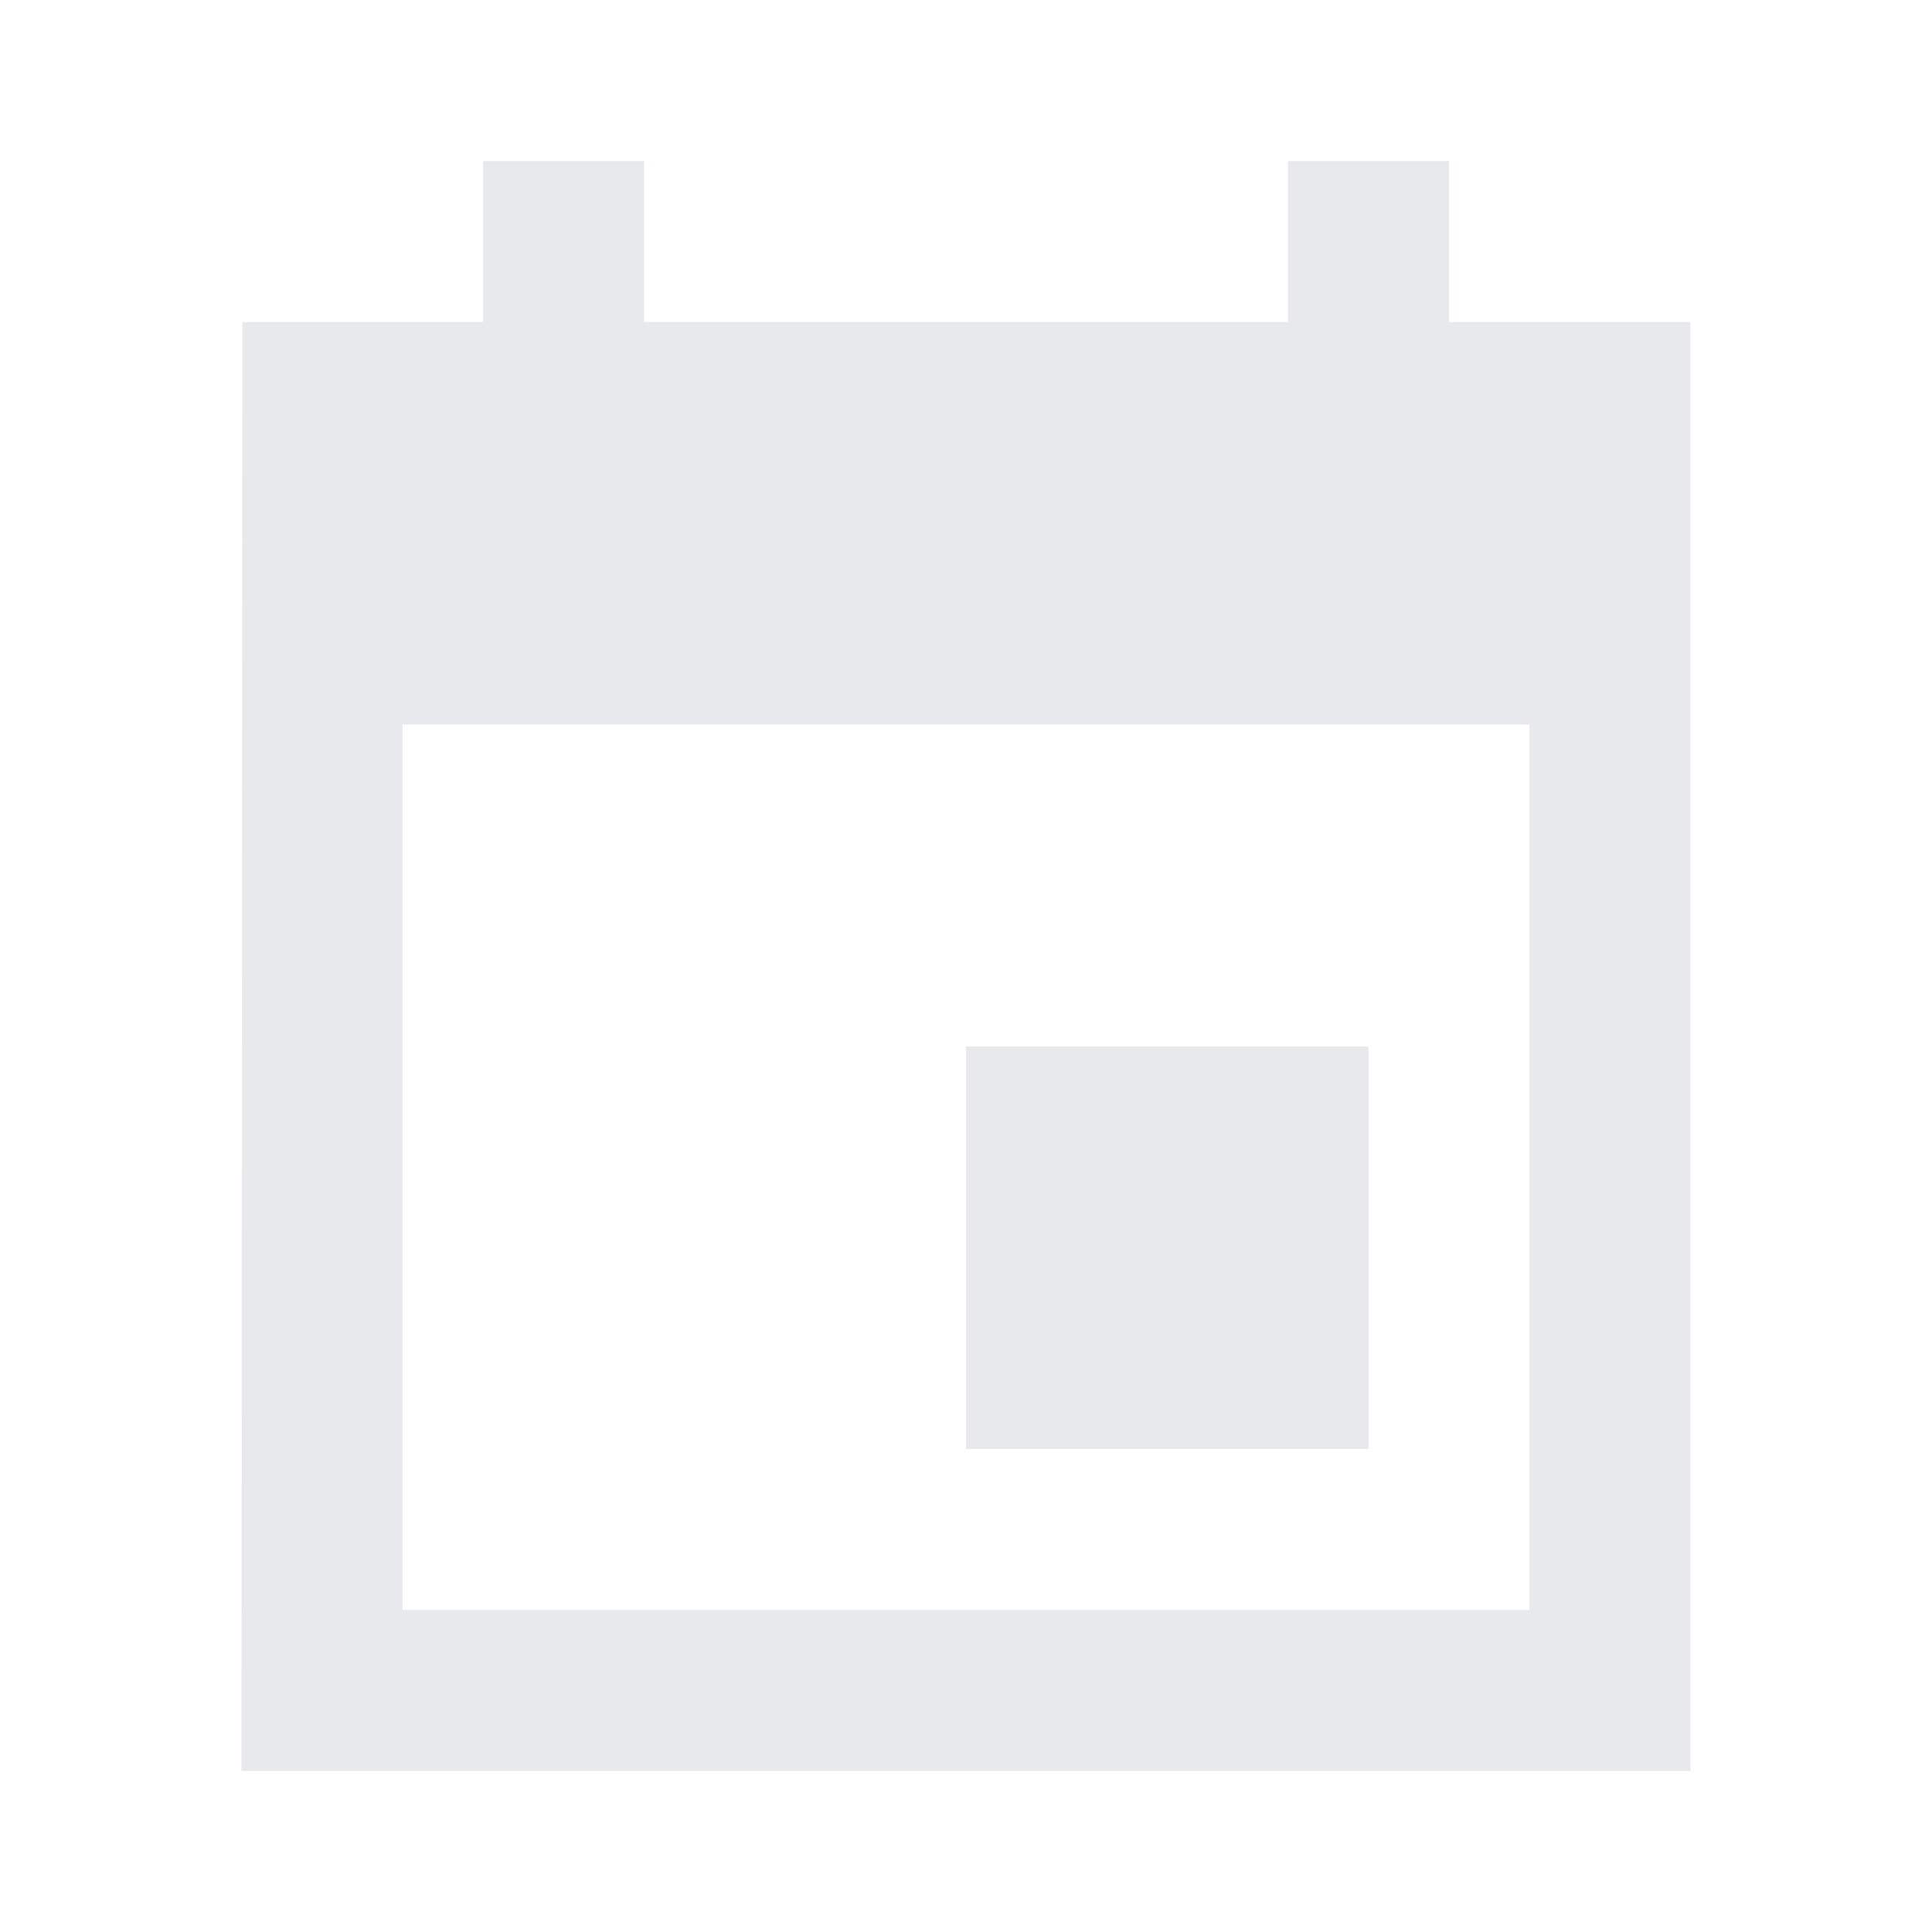 <svg fill="#E7E9EC" xmlns="http://www.w3.org/2000/svg" height="24" viewBox="0 0 24 24" width="24"><path d="M0 0h24v24H0V0z" fill="none"/><path d="M17 13h-5v5h5v-5zM16 2v2H8V2H6v2H3.01L3 22h18V4h-3V2h-2zm3 18H5V9h14v11z"/></svg>